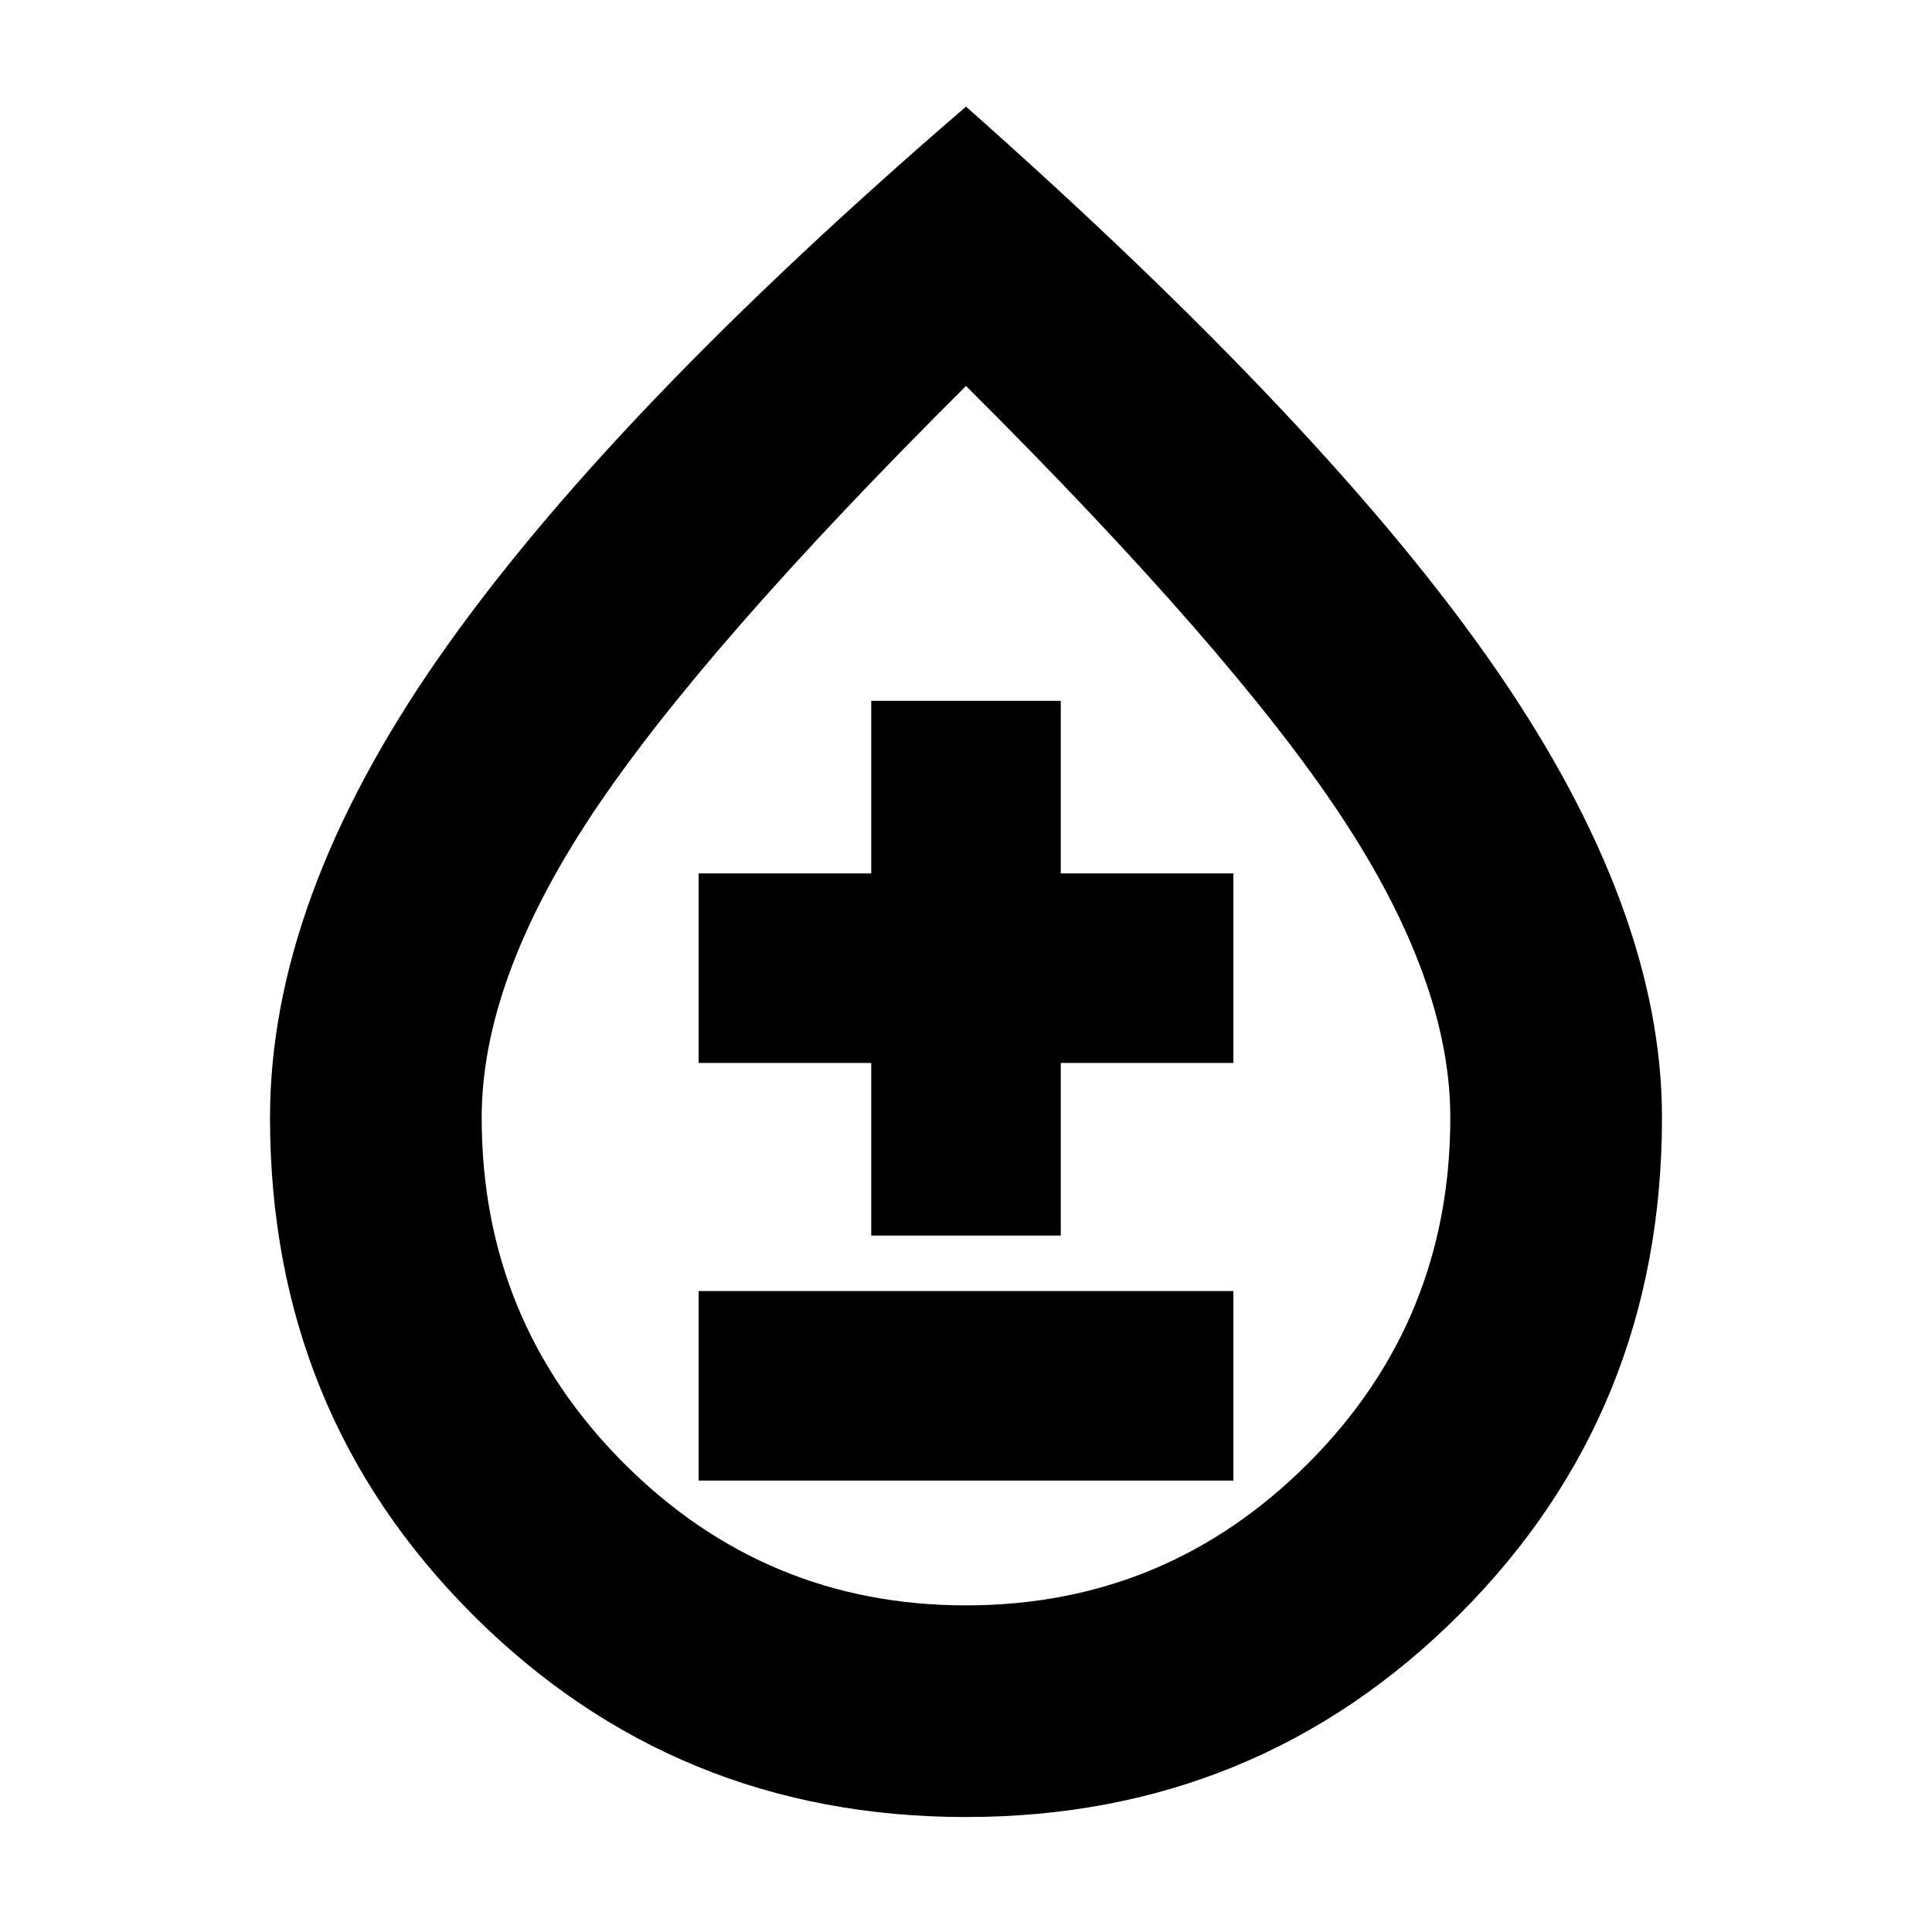 <svg xmlns="http://www.w3.org/2000/svg" height="20" viewBox="0 -960 960 960" width="20"><path d="M479.94-57.13q-144.51 0-245.14-100.63-100.63-100.64-100.63-246.9 0-108.06 83.72-228.39Q301.61-753.39 480-907.02q181.39 160.63 263.61 279.97 82.22 119.33 82.22 222.39 0 146.26-100.69 246.9Q624.45-57.13 479.94-57.13Zm.07-105.17q99.56 0 170.1-70.68 70.54-70.68 70.54-171.71 0-67.88-54.42-150.08Q611.8-636.98 480-768.22q-131.8 131.24-186.23 213.5-54.42 82.27-54.42 150.07 0 100.94 70.55 171.64 70.56 70.71 170.11 70.71Zm-132.86-62h265.7v-94.18h-265.7v94.18Zm85.76-121.77h94.18v-85.76h85.76V-526h-85.76v-85.76h-94.18V-526h-85.76v94.17h85.76v85.76ZM480-481.96Z"/></svg>